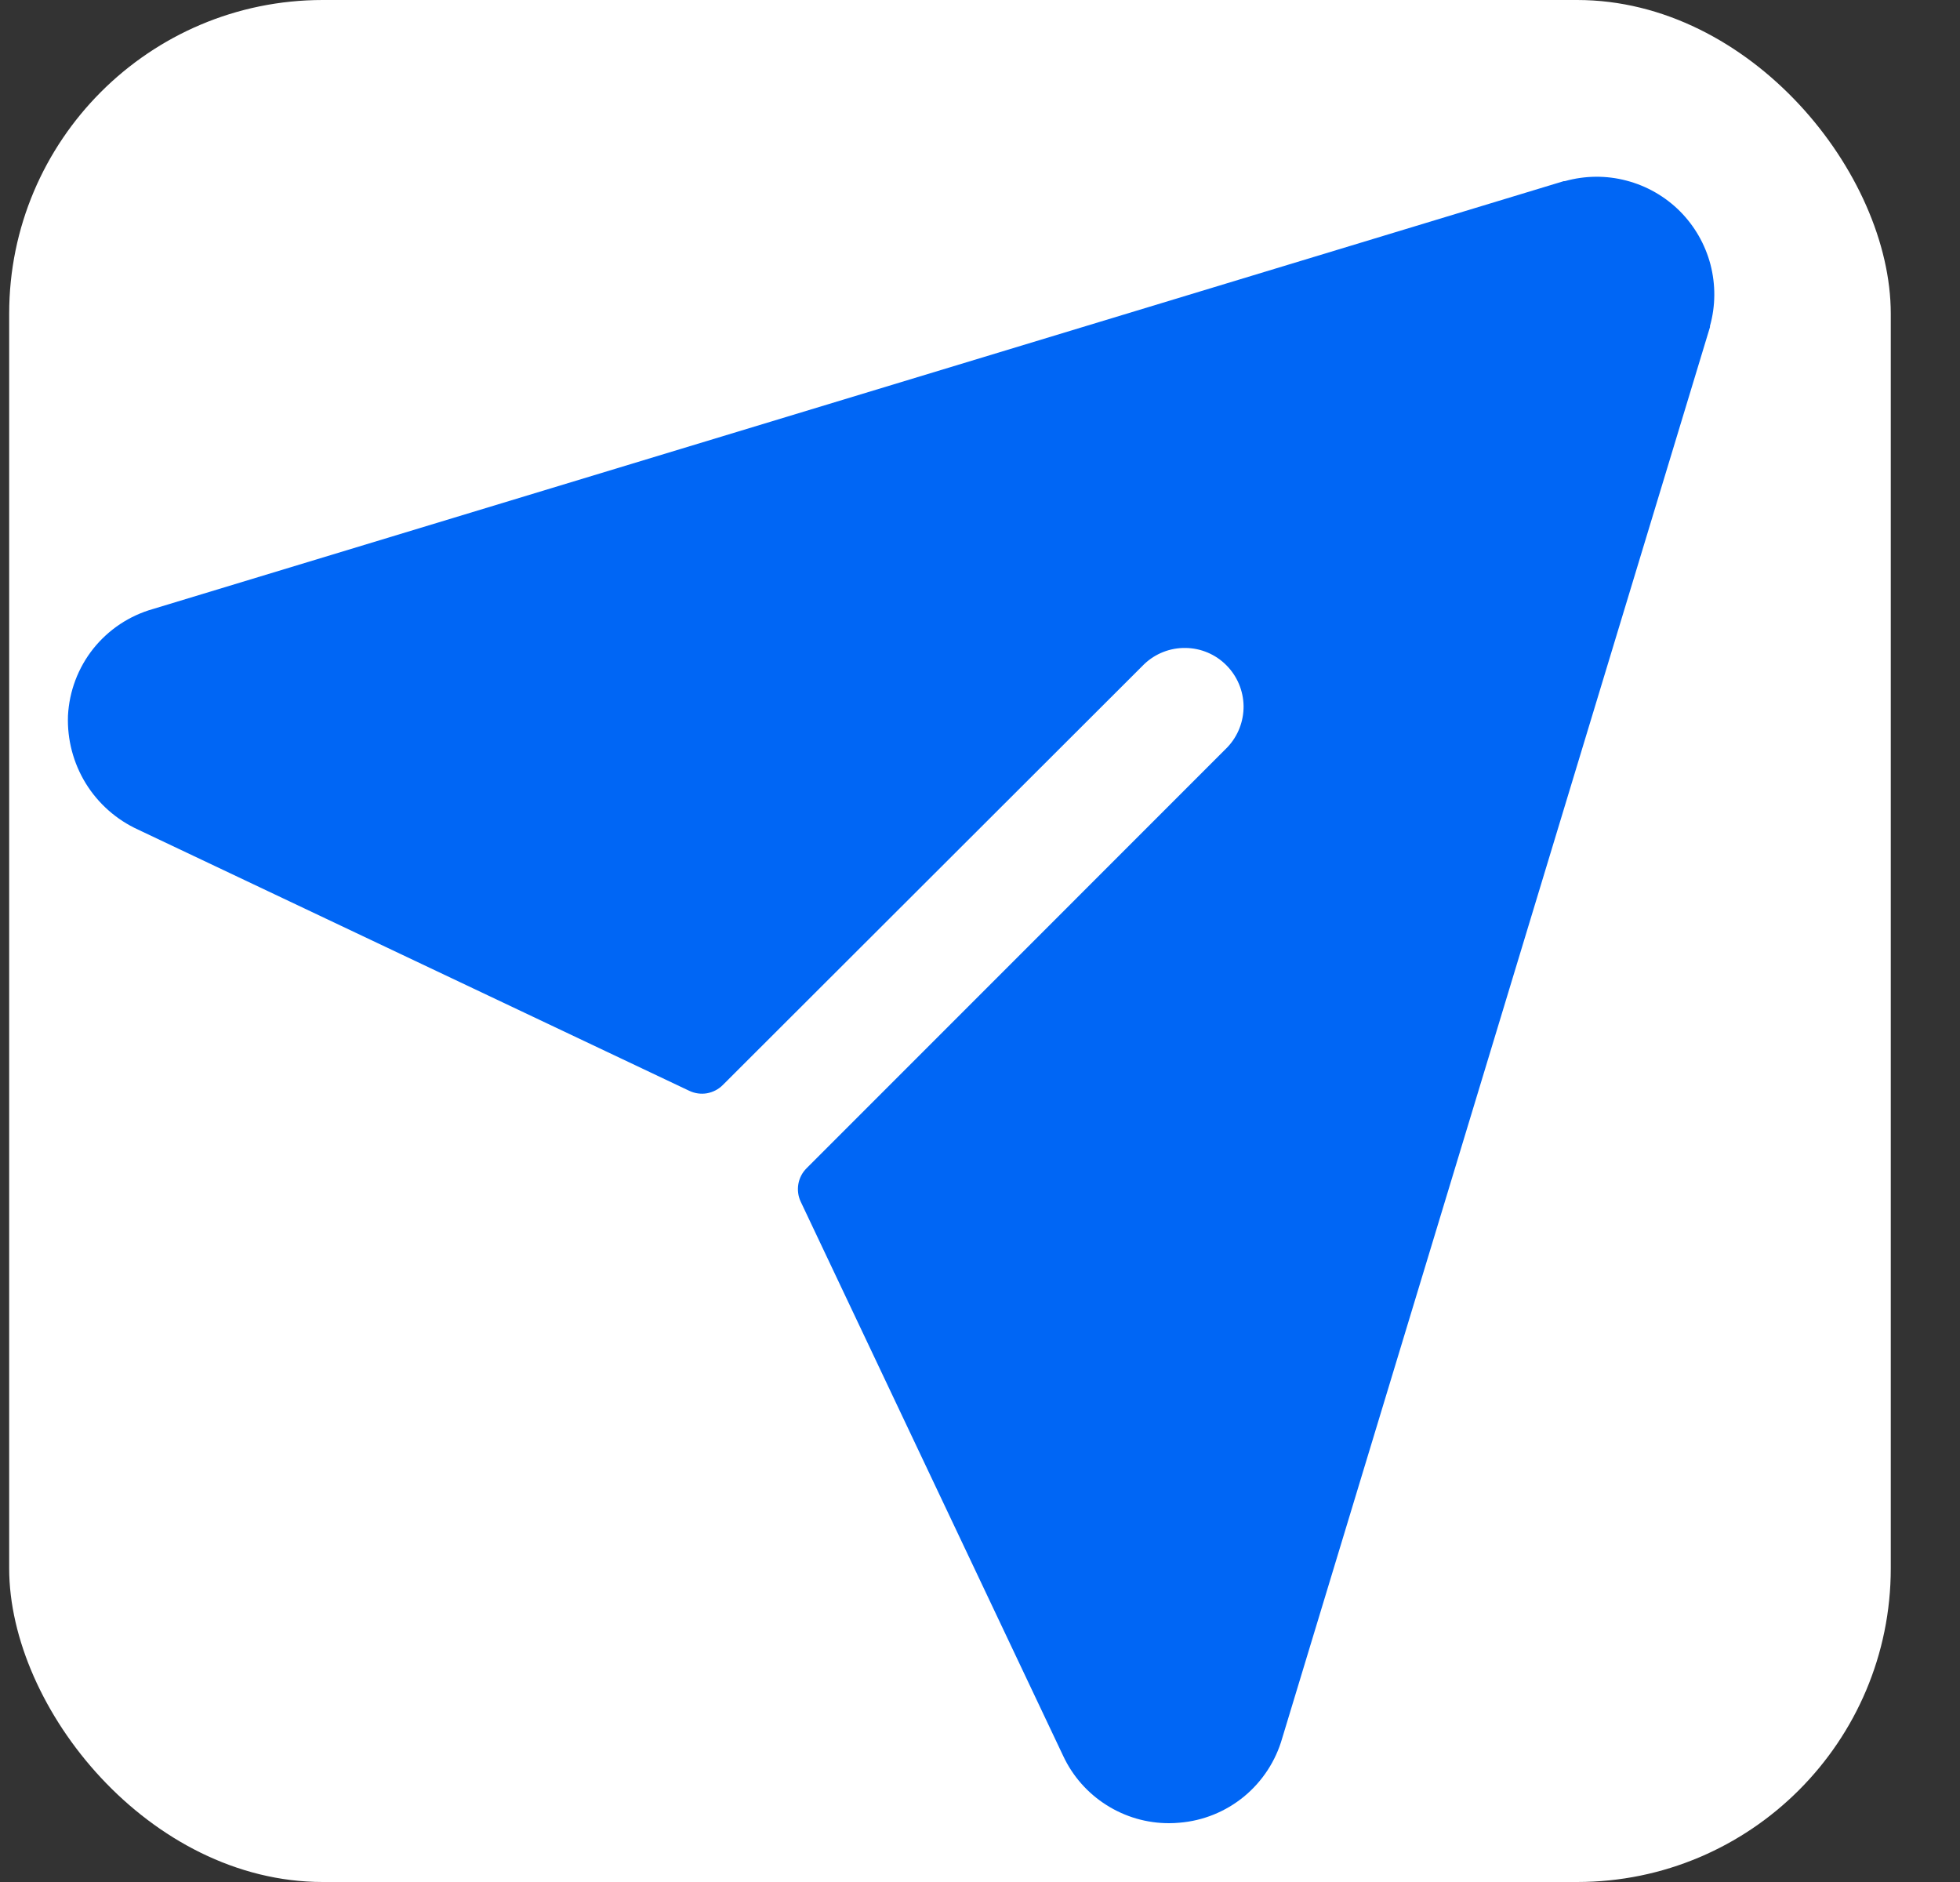 <svg width="25" height="24" viewBox="0 0 25 24" fill="none" xmlns="http://www.w3.org/2000/svg">
<rect x="0" y="0" width="25" height="24" fill="#333333" stroke="none"/>
<g clip-path="url(#clip0_1890_8962)">
<rect x="0.117" width="24" height="24" rx="4" fill="white"/>
<path d="M21.811 4.157C21.811 4.157 21.811 4.166 21.811 4.171L16.355 22.165C16.272 22.457 16.102 22.717 15.868 22.91C15.633 23.103 15.345 23.22 15.042 23.244C14.999 23.248 14.956 23.25 14.913 23.25C14.629 23.251 14.351 23.17 14.112 23.018C13.872 22.866 13.681 22.649 13.561 22.392L10.213 15.324C10.18 15.254 10.17 15.176 10.183 15.1C10.196 15.023 10.233 14.953 10.287 14.899L15.655 9.53C15.79 9.388 15.864 9.199 15.862 9.003C15.859 8.808 15.78 8.621 15.642 8.483C15.504 8.344 15.317 8.265 15.121 8.263C14.926 8.26 14.737 8.334 14.595 8.469L9.219 13.837C9.164 13.892 9.094 13.928 9.017 13.942C8.941 13.955 8.863 13.944 8.793 13.911L1.762 10.58C1.486 10.454 1.253 10.248 1.094 9.99C0.935 9.731 0.856 9.431 0.867 9.127C0.883 8.815 0.996 8.516 1.19 8.272C1.385 8.028 1.651 7.851 1.952 7.766L19.946 2.31H19.96C20.217 2.238 20.487 2.235 20.745 2.303C21.002 2.37 21.237 2.504 21.426 2.692C21.614 2.88 21.749 3.115 21.817 3.372C21.884 3.63 21.883 3.9 21.811 4.157Z" fill="#0066F5"/>
</g>
<defs>
<clipPath id="clip0_1890_8962">
<rect x="0.117" width="24" height="24" rx="4" fill="white"/>
</clipPath>
</defs>
</svg>
